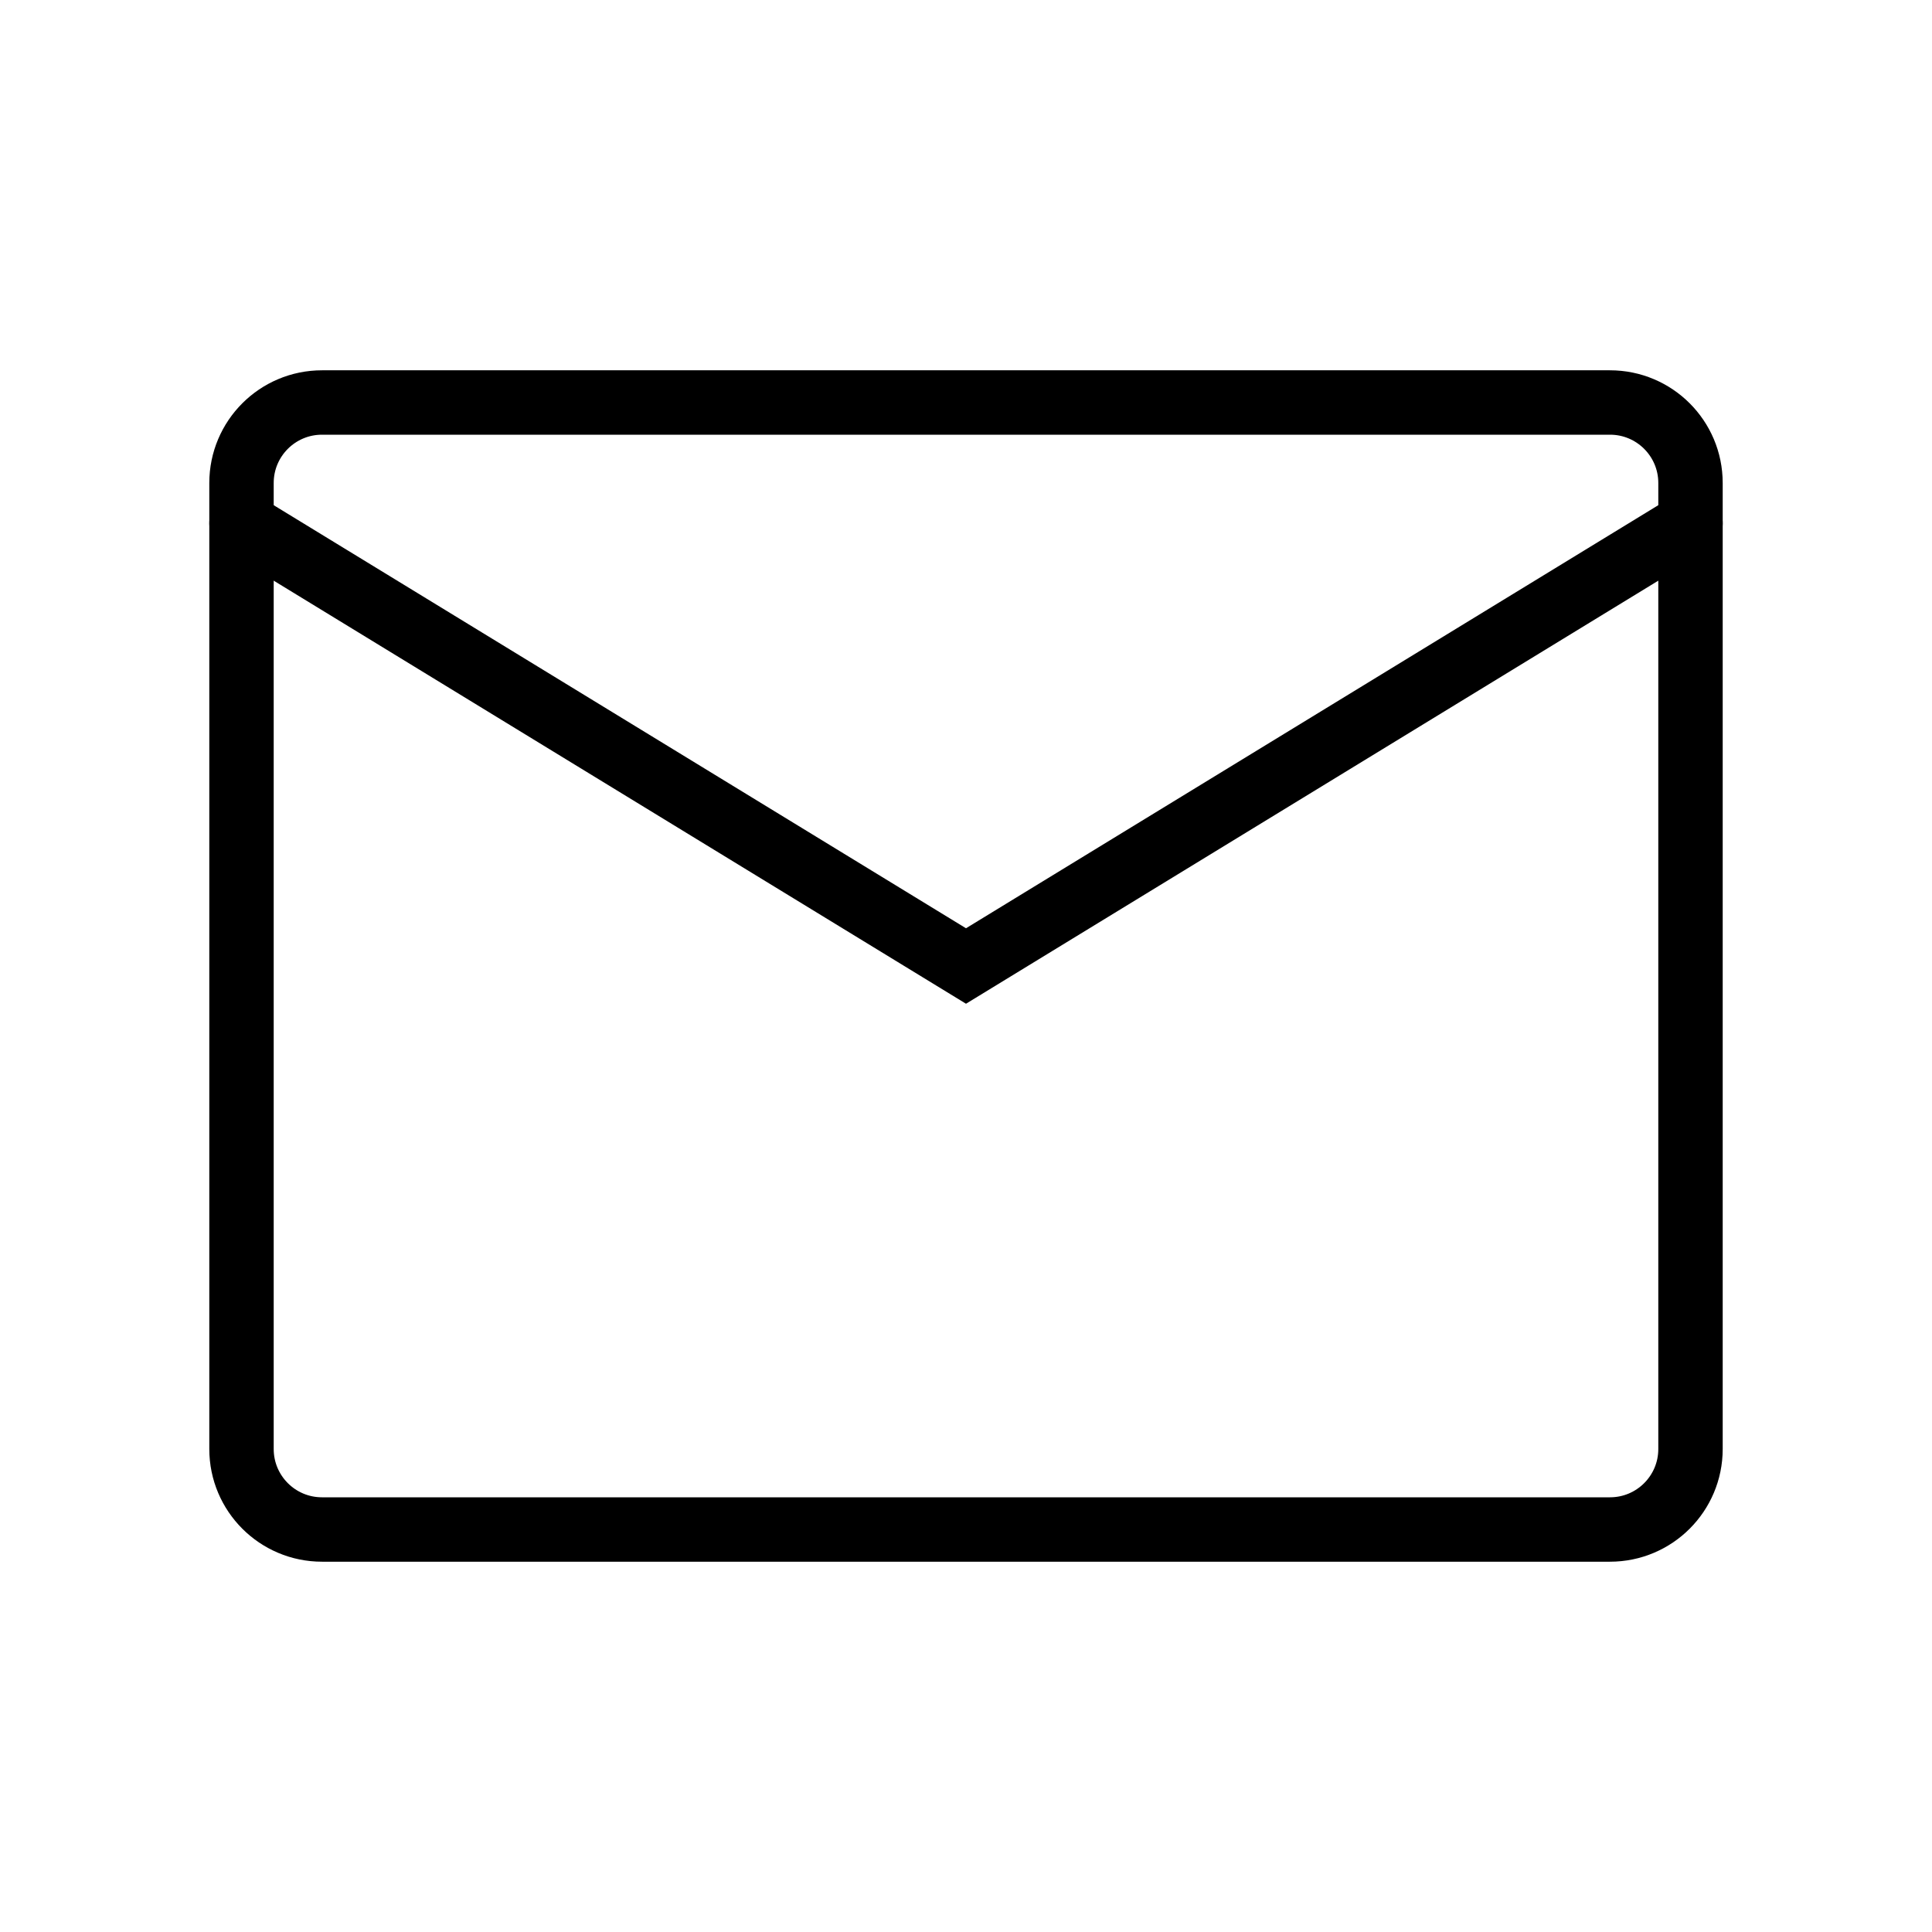 <svg width="60" height="60" viewBox="0 0 60 60" fill="none" xmlns="http://www.w3.org/2000/svg">
<path d="M50 12.5H10C8.619 12.5 7.5 13.619 7.5 15V45C7.5 46.381 8.619 47.5 10 47.5H50C51.381 47.5 52.5 46.381 52.5 45V15C52.5 13.619 51.381 12.5 50 12.5Z" stroke="black" stroke-width="2" stroke-linecap="round"/>
<path d="M7.5 16.25L30 30L52.5 16.25" stroke="black" stroke-width="2" stroke-linecap="round"/>
</svg>
